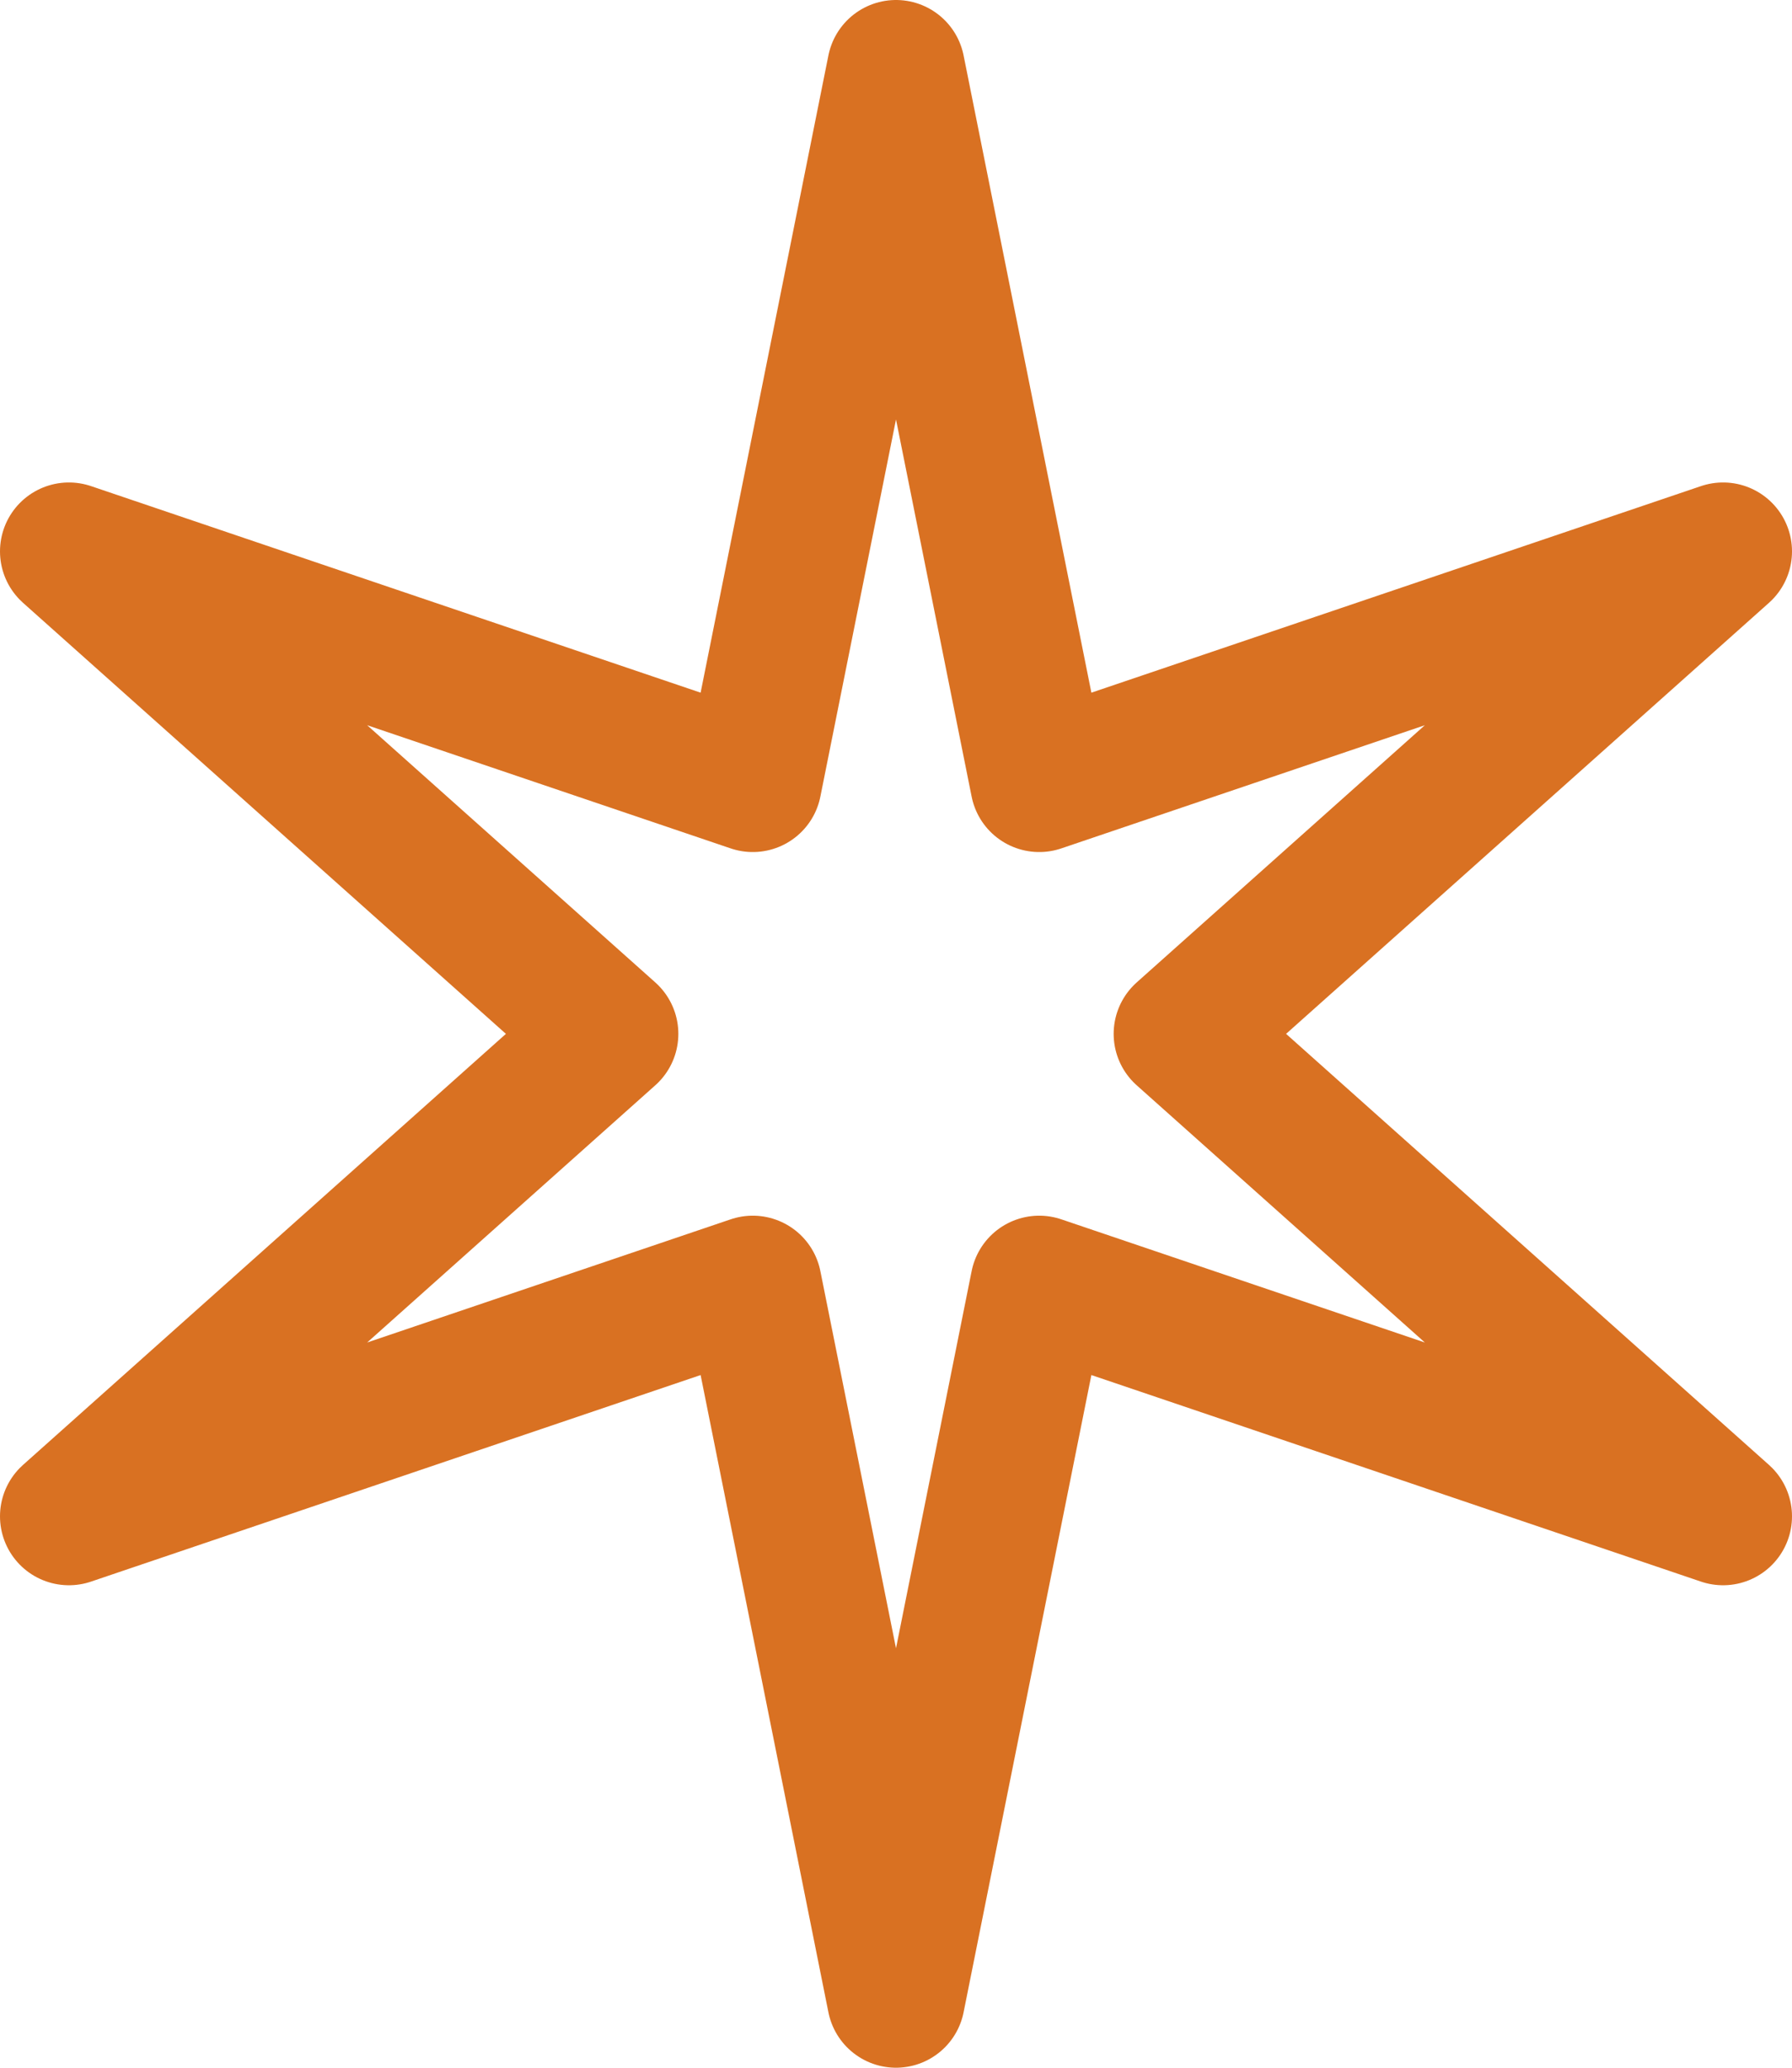 <svg width="13" height="15" viewBox="0 0 13 15" fill="none" xmlns="http://www.w3.org/2000/svg">
<path d="M0.5 4L5.461 5.681L6.5 0.5L7.539 5.681L12.5 4L8.579 7.5L12.5 11L7.539 9.319L6.5 14.5L5.461 9.319L0.5 11L4.421 7.5L0.5 4Z" stroke="#D97122" stroke-miterlimit="10" stroke-linecap="round" stroke-linejoin="round"/>
</svg>

